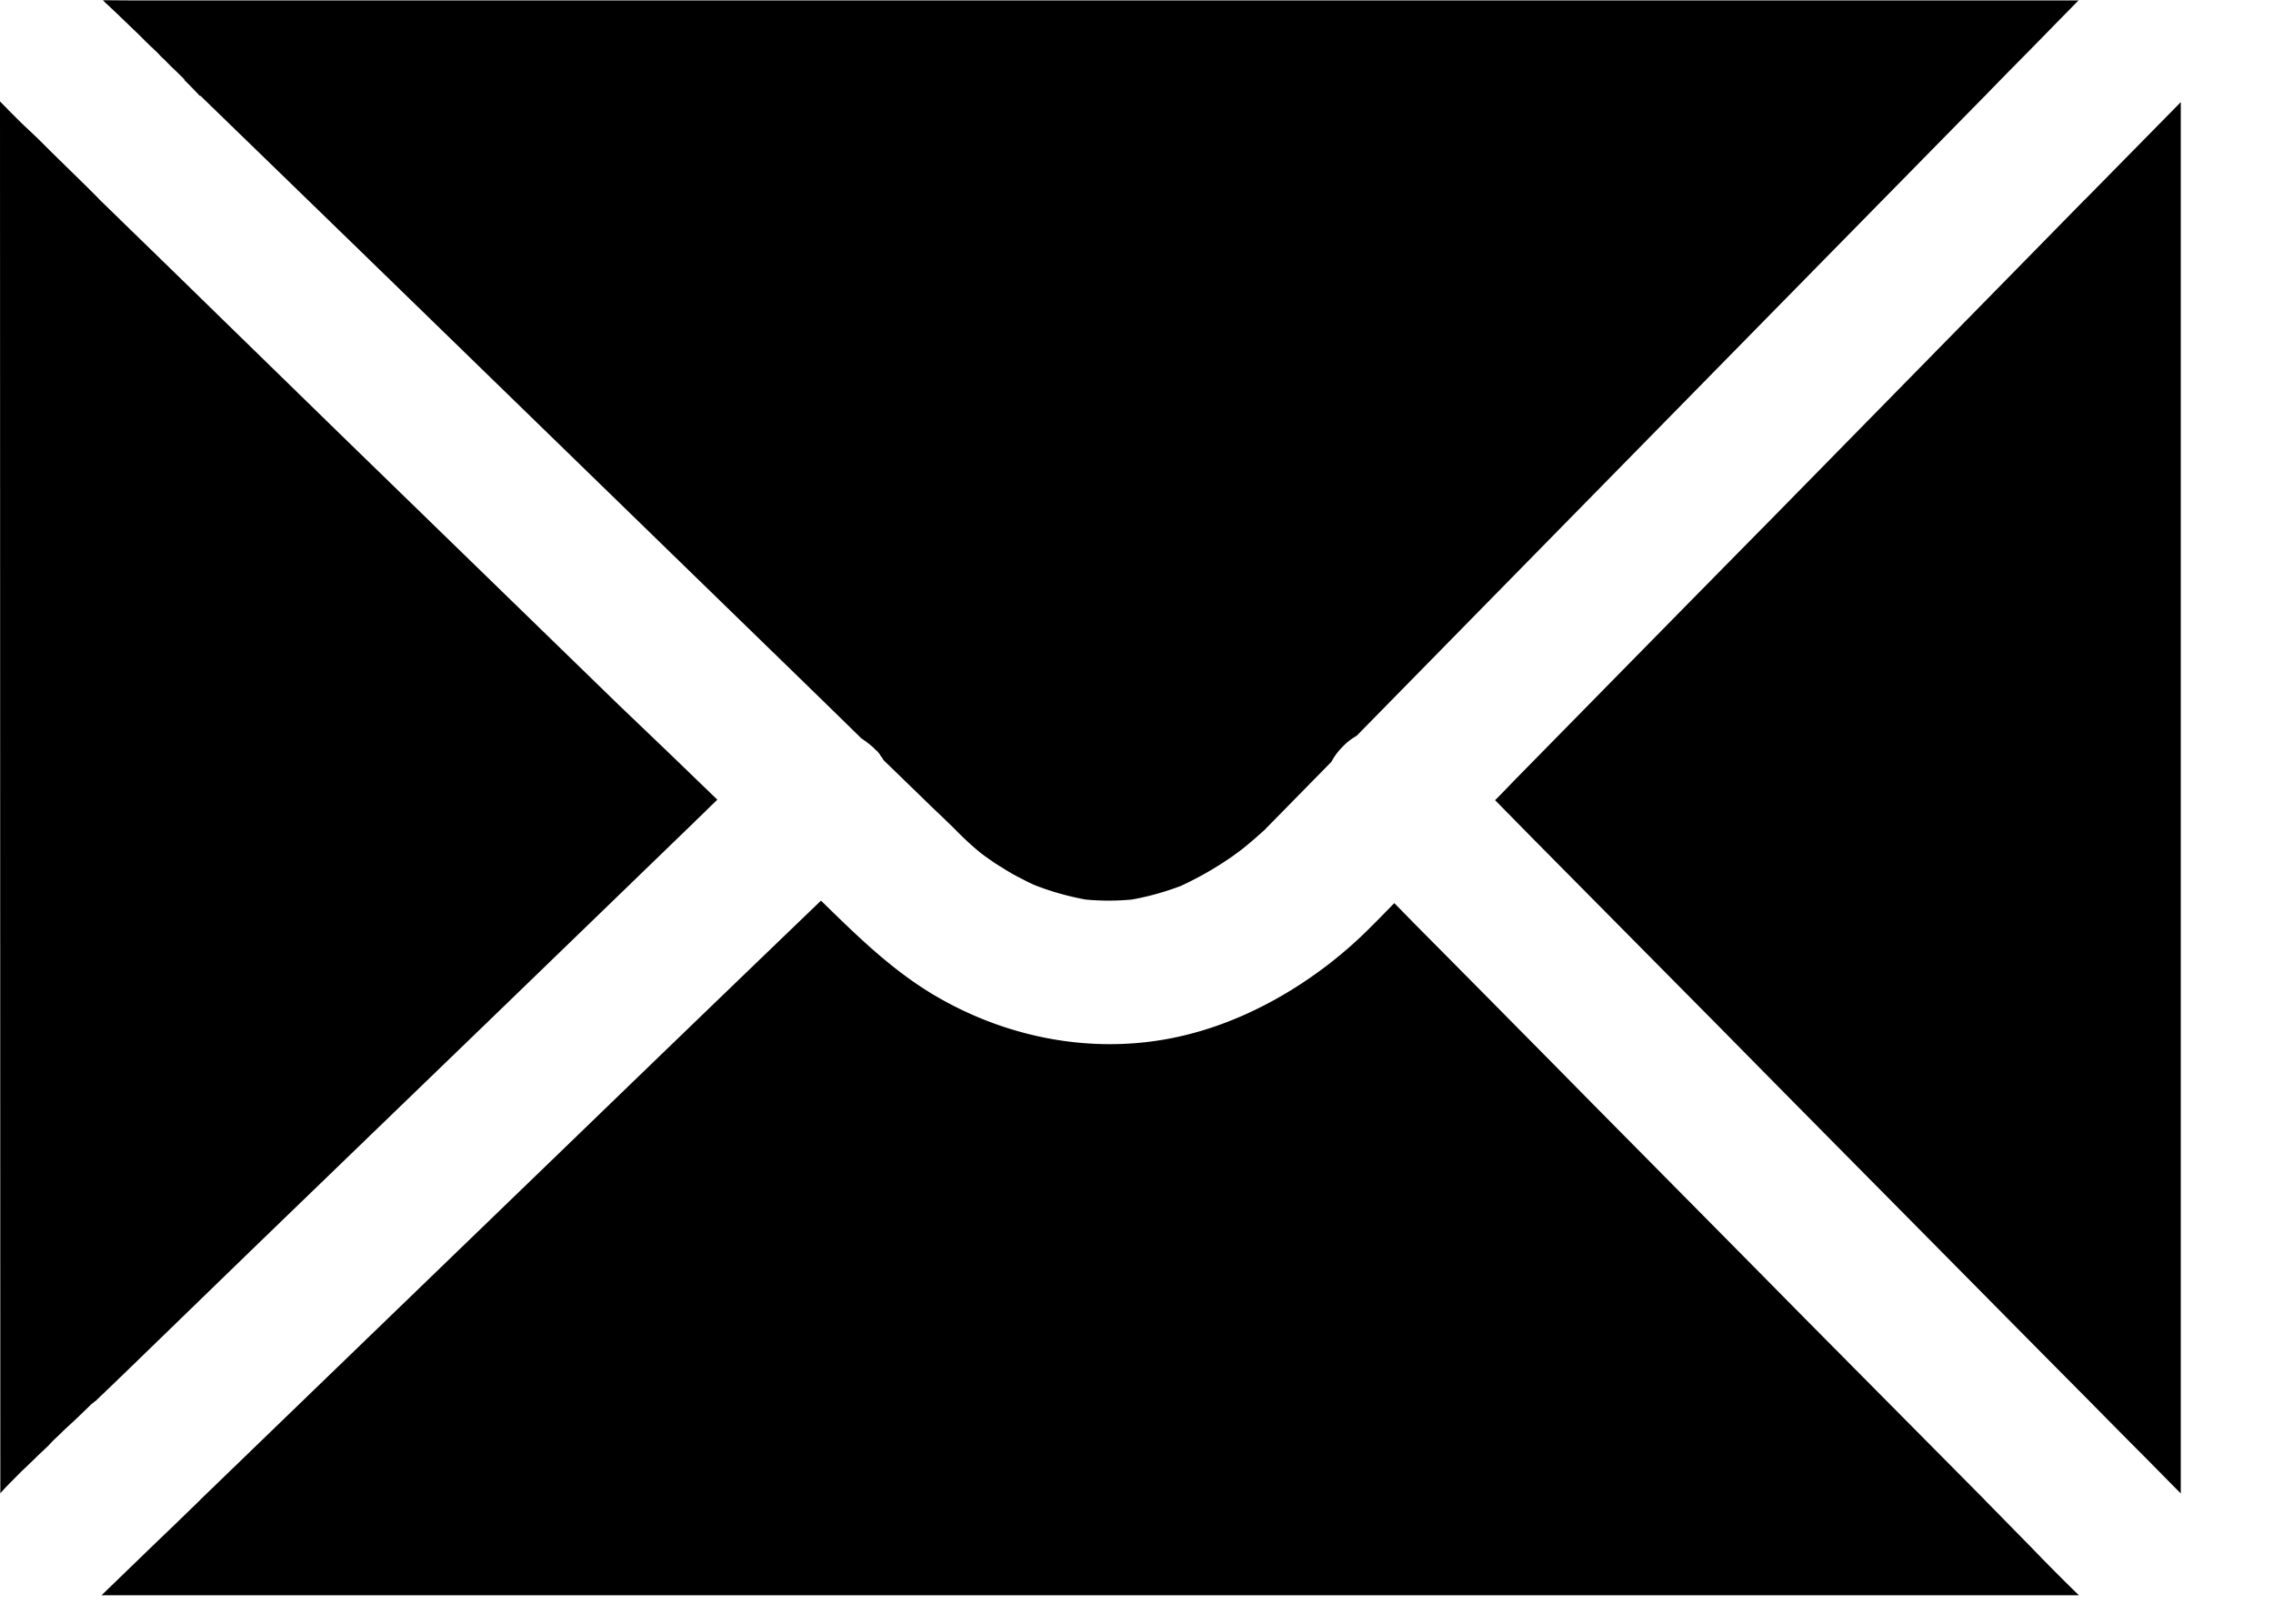 <svg xmlns="http://www.w3.org/2000/svg" width="21" height="15" viewBox="0 0 21 15">
    <path fill="currentColor" fill-rule="evenodd" d="M7.585 8.32c.324.316.641.63 1.034.866.71.424 1.561.575 2.366.368.629-.16 1.232-.537 1.685-.996.071-.07.14-.142.212-.215l.192.196c.546.55 1.092 1.102 1.635 1.653.657.664 1.314 1.327 1.971 1.993l1.65 1.664c.022.025.046.047.07.072l.365.372c.145.15.291.298.442.444H.938l.455-.44c.002-.001.004-.001.004-.004l.222-.213.233-.226.004-.005 1.474-1.424 2.064-1.993A1092.963 1092.963 0 0 1 7.585 8.32zM20.148.943v12.853c-.149-.149-.295-.3-.444-.448l-.207-.209-.237-.24c-.467-.47-.933-.942-1.399-1.413-.657-.664-1.314-1.327-1.97-1.993l-1.718-1.735-.36-.366c.064-.064.126-.129.19-.195.79-.804 1.578-1.607 2.37-2.41l2.377-2.422.51-.52.005-.004.44-.447c.001-.002.004-.002.004-.004l.406-.413.033-.034zM0 .937L.062 1l.002.001.002.002v.002l.09.09c.045.045.09.087.138.132l.073.07.07.07.027.027.34.333.001.001.073.073.002.002.018.018.017.018.02.02c.373.363.748.727 1.12 1.091l.354.345.767.748 2.535 2.464.46.44.456.44c-.016.016-.03.031-.046.045l-.007.007-.027.026c-.044.045-.09.087-.135.132L4.7 9.253l-2.064 1.993-.329.318-.985.955c-.146.142-.293.284-.44.424 0 0 .002 0 .002.002H.878l-.004.002H.872l-.004.006-.002.002-.001.001c-.002.002-.005.005-.01.007 0 .002-.001.002-.004.002-.075.073-.15.147-.229.218a3.19 3.19 0 0 0-.078.075l-.049.046-.022.023-.026.028c-.045.043-.09.084-.135.129l-.115.11-.116.117c-.027.028-.053.055-.078.084L0 .937zM.95.002l.28.002h17.973l-.212.216-.215.22-.004.004c-.115.117-.23.232-.344.35a4.187 4.187 0 0 0-.087.09l-.005.004L16.5 2.757l-2.268 2.31-1.698 1.73a.577.577 0 0 0-.14.112.566.566 0 0 0-.093.128l-.469.478-.131.133c-.009.01-.016.018-.025.025l-.067.06c-.044.038-.088.076-.135.113l-.084.062c-.15.105-.31.197-.48.276-.146.055-.3.099-.454.126a2.278 2.278 0 0 1-.426 0 2.546 2.546 0 0 1-.462-.13c-.026-.01-.053-.024-.078-.036l-.078-.04a1.84 1.84 0 0 1-.15-.087 1.687 1.687 0 0 1-.145-.096c-.017-.01-.033-.025-.05-.036a2.722 2.722 0 0 1-.231-.211c-.078-.078-.158-.153-.238-.23l-.433-.42c-.005-.007-.01-.013-.013-.022-.005-.007-.01-.01-.014-.018a.056.056 0 0 1-.01-.016l-.016-.02a.055.055 0 0 0-.016-.015l-.014-.014-.013-.013a.877.877 0 0 0-.11-.084C7.61 6.48 7.26 6.14 6.91 5.8L4.42 3.379A1844.68 1844.68 0 0 0 1.915.946l-.031-.03a.31.31 0 0 0-.031-.03l-.01-.003C1.8.836 1.754.789 1.707.743L1.704.737C1.703.736 1.703.733 1.7.73 1.651.68 1.602.635 1.554.587L1.552.585 1.545.578 1.52.552 1.5.534 1.483.517 1.448.48l-.02-.018-.022-.022C1.386.424 1.37.404 1.348.386 1.347.382 1.341.38 1.34.377L1.293.33 1.155.197C1.093.137 1.03.077.968.02L.951.002zM19.208 0v.004h-.004L19.207 0z"/>
</svg>
